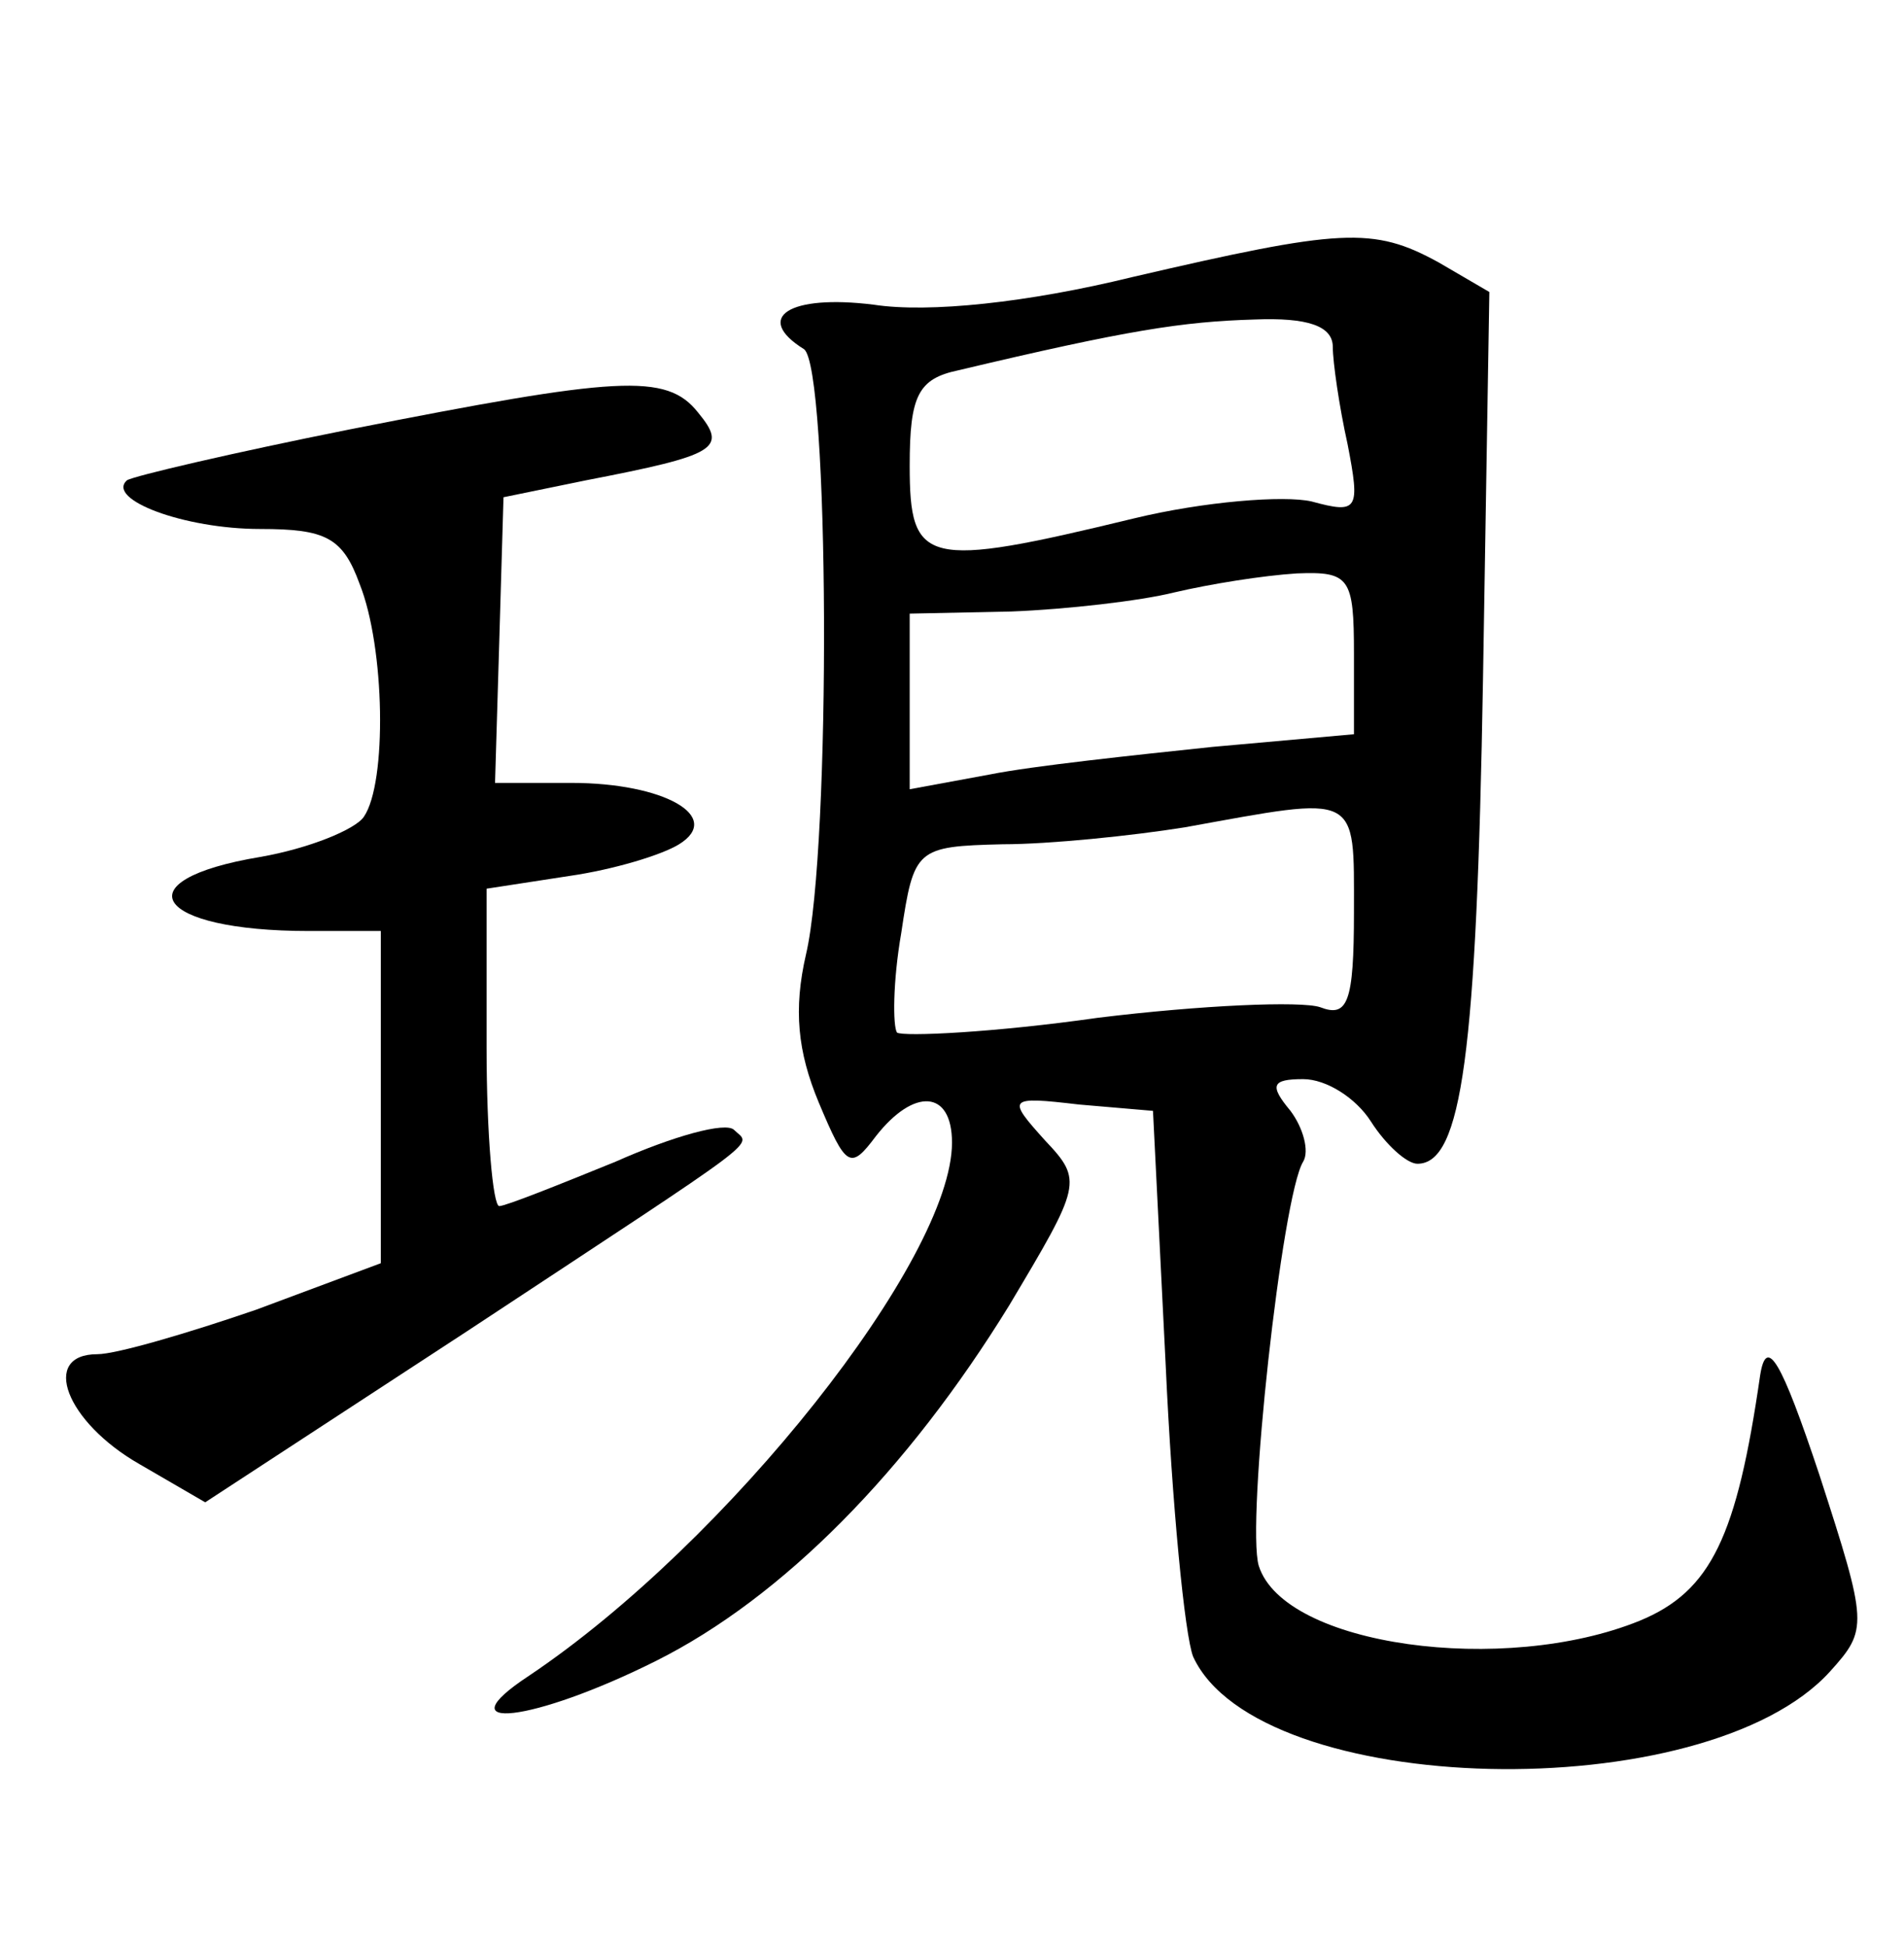 <?xml version="1.0" standalone="no"?>
<!DOCTYPE svg PUBLIC "-//W3C//DTD SVG 20010904//EN"
 "http://www.w3.org/TR/2001/REC-SVG-20010904/DTD/svg10.dtd">
<svg version="1.0" xmlns="http://www.w3.org/2000/svg"
 width="90pt" height="92pt" viewBox="0 0 90 92"
 preserveAspectRatio="xMidYMid meet">
<g transform="translate(0,92) scale(0.1,-0.1)"
fill="#000000" stroke="none">
<path d="M535 789 c-49 -12 -96 -17 -122 -13 -40 5 -57 -6 -33 -21 12 -8 13
-235 1 -286 -6 -26 -4 -46 6 -70 13 -31 15 -32 27 -16 18 23 36 22 36 -3 0
-55 -106 -189 -200 -252 -41 -27 2 -22 60 7 60 30 119 90 167 168 34 57 35 59
17 78 -18 20 -18 21 16 17 l35 -3 6 -120 c3 -66 9 -128 13 -138 31 -67 242
-72 301 -7 18 20 18 22 -5 93 -18 54 -25 66 -28 47 -11 -76 -23 -102 -57 -116
-64 -26 -168 -12 -180 26 -6 20 11 175 21 191 3 5 0 16 -6 24 -10 12 -9 15 6
15 11 0 25 -9 32 -20 7 -11 17 -20 22 -20 21 0 28 52 31 229 l3 183 -24 14
c-31 17 -46 16 -145 -7z m95 -33 c0 -7 3 -28 7 -46 6 -31 5 -33 -17 -27 -13 3
-51 0 -84 -8 -99 -24 -106 -22 -106 25 0 33 4 41 23 45 80 19 106 23 140 24
25 1 37 -3 37 -13z m10 -145 l0 -38 -67 -6 c-38 -4 -85 -9 -105 -13 l-38 -7 0
42 0 41 48 1 c26 1 61 5 77 9 17 4 42 8 58 9 25 1 27 -2 27 -38z m0 -122 c0
-43 -3 -50 -16 -45 -9 3 -56 1 -105 -5 -49 -7 -92 -9 -95 -7 -2 3 -2 24 2 47
6 40 7 41 48 42 22 0 61 4 86 8 83 15 80 17 80 -40z"/>
<path d="M165 717 c-55 -11 -102 -22 -105 -24 -10 -9 27 -23 63 -23 31 0 39
-4 47 -26 12 -30 13 -94 2 -110 -4 -6 -26 -15 -49 -19 -66 -11 -50 -35 23 -35
l34 0 0 -79 0 -78 -59 -22 c-32 -11 -66 -21 -75 -21 -27 0 -15 -32 20 -52 l31
-18 124 81 c144 95 134 87 126 95 -4 4 -29 -3 -56 -15 -27 -11 -52 -21 -55
-21 -3 0 -6 34 -6 75 l0 75 39 6 c21 3 44 10 52 15 21 13 -7 29 -51 29 l-36 0
2 67 2 68 39 8 c62 12 67 15 53 32 -15 19 -38 17 -165 -8z"/>
</g>
</svg>
